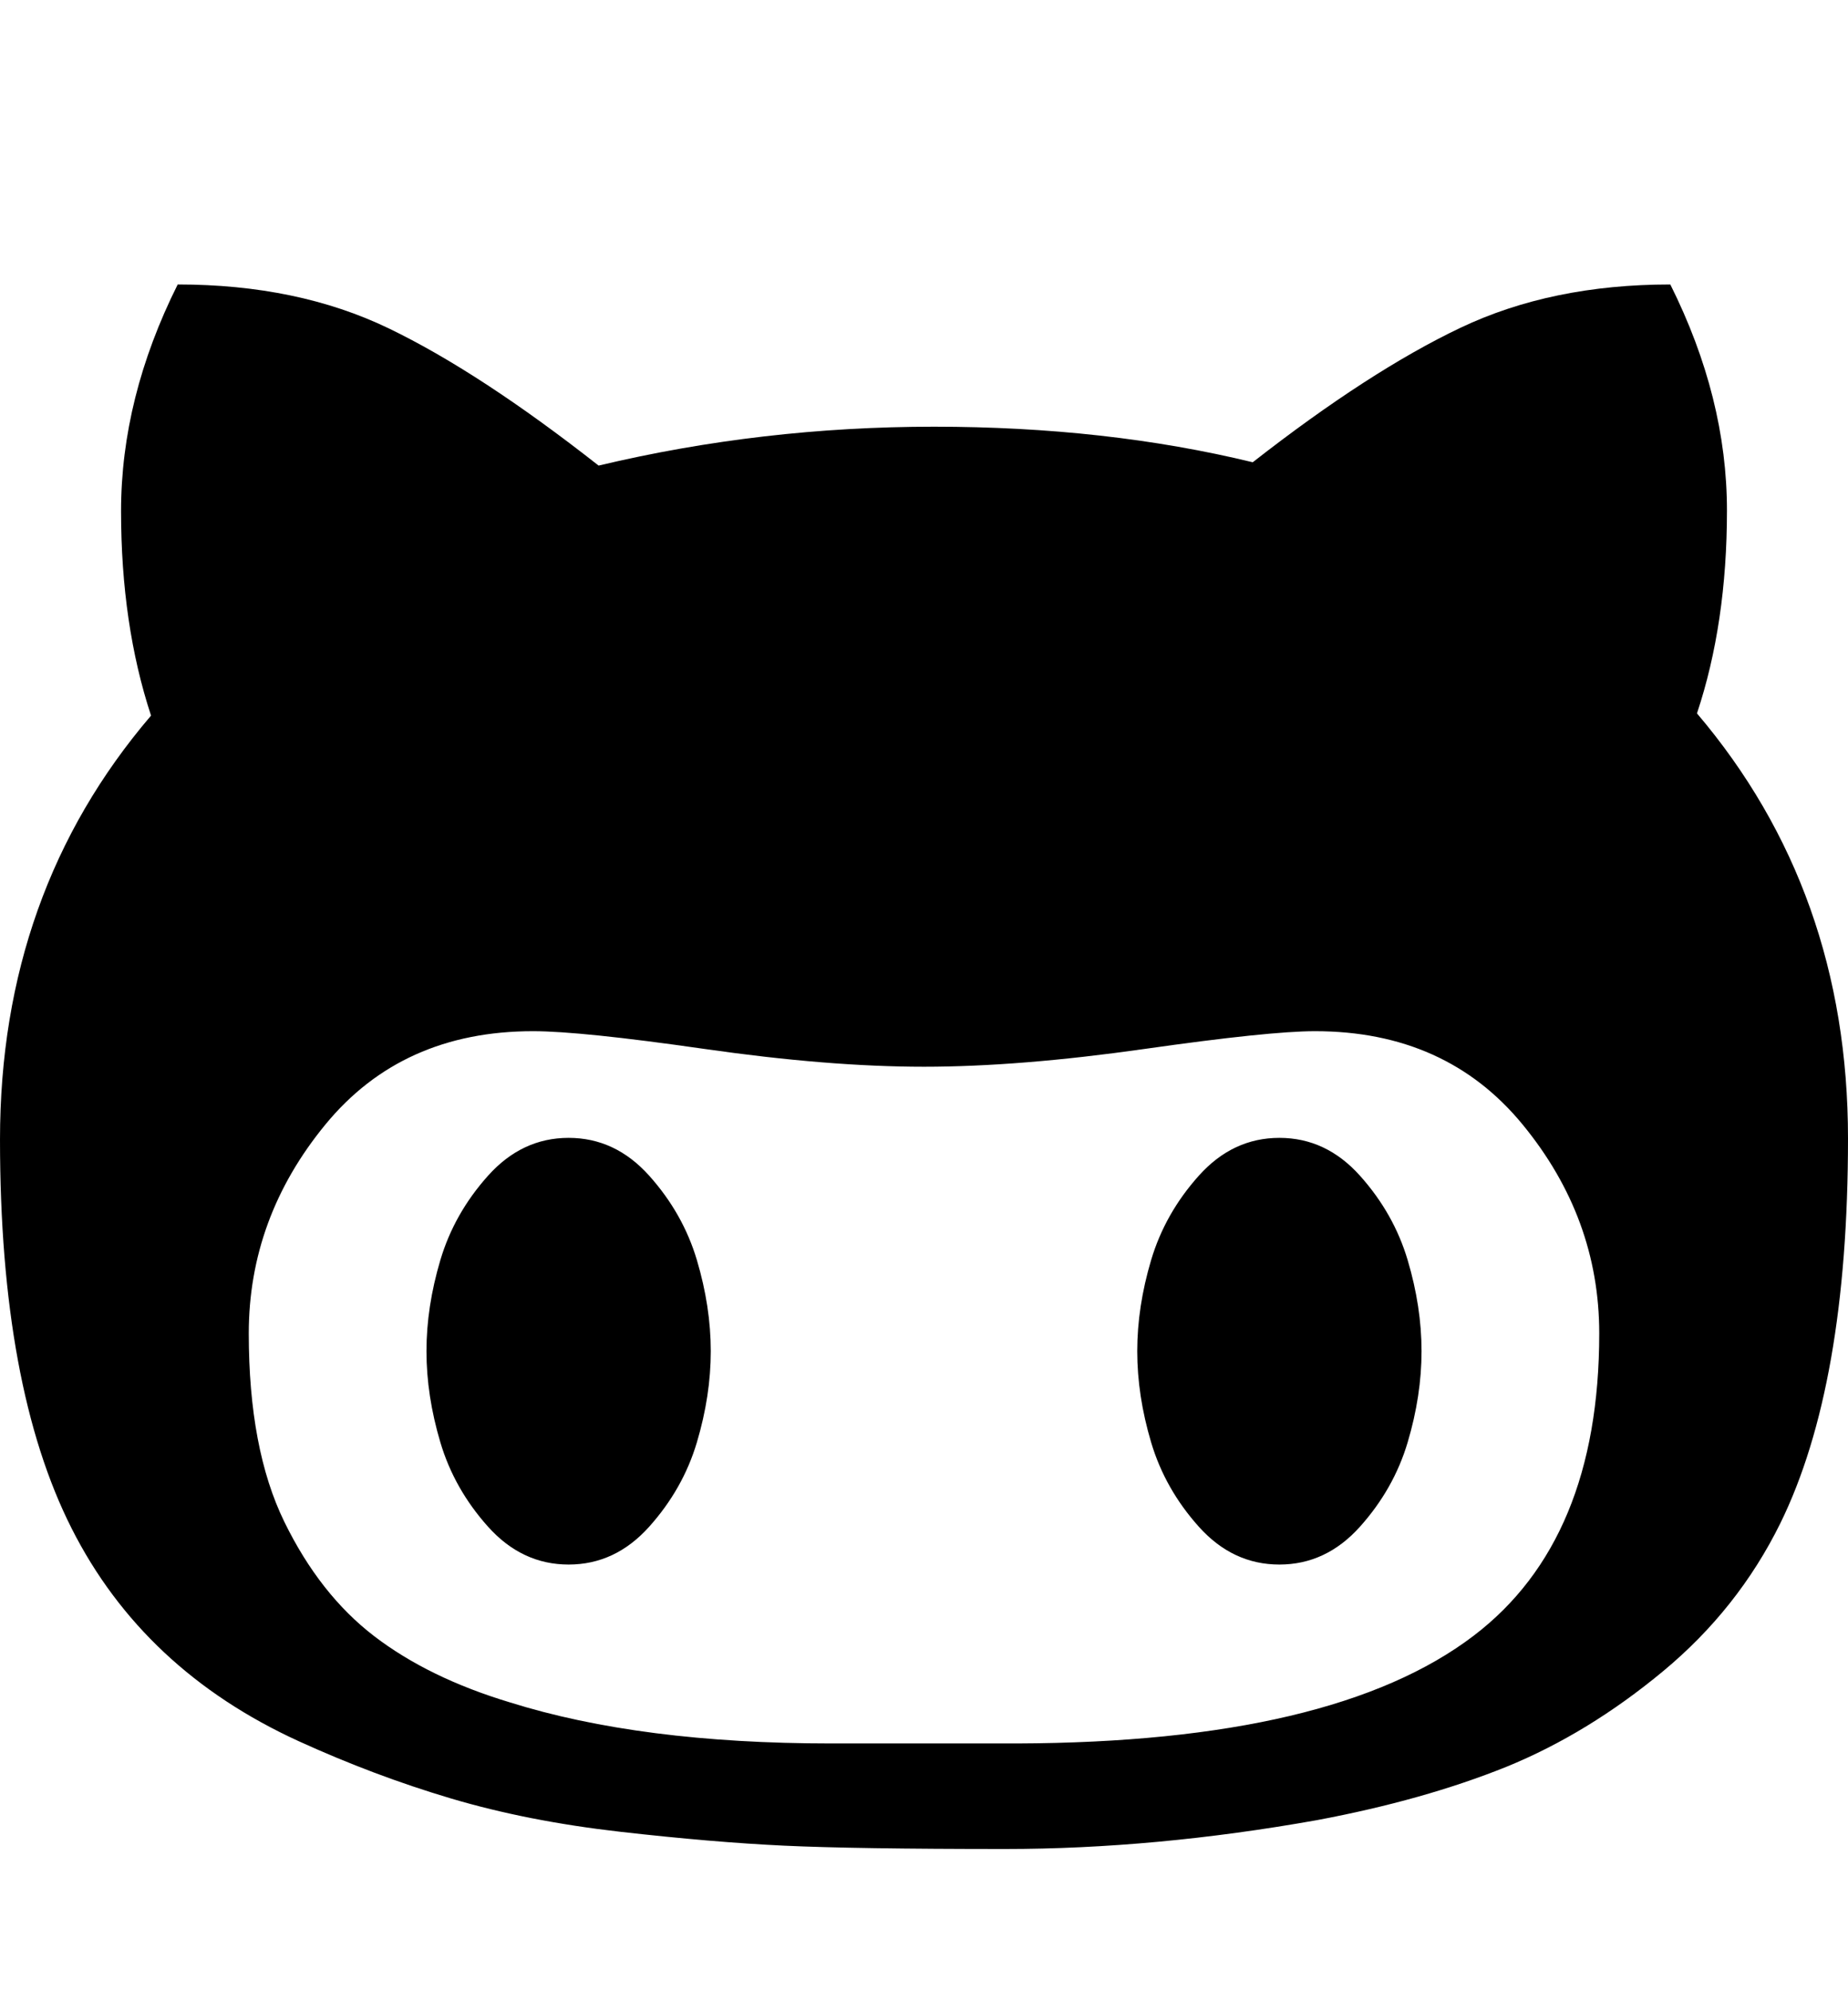 <svg height="1000px" width="928.571px" xmlns="http://www.w3.org/2000/svg">
  <g>
    <path d="M852.679 358.259c50.595 59.524 75.893 130.673 75.893 213.449c0 82.775 -11.347 147.228 -34.04 193.359c-14.137 28.646 -33.761 53.385 -58.873 74.219c-25.112 20.833 -51.339 36.83 -78.683 47.991c-27.716 11.161 -59.431 20.089 -95.145 26.786c-54.316 9.672 -106.585 14.509 -156.808 14.509c-50.223 0 -87.24 -0.559 -111.049 -1.675c-23.81 -1.116 -51.247 -3.441 -82.311 -6.975c-31.064 -3.534 -59.43 -9.115 -85.1 -16.741c-25.67 -7.627 -51.153 -17.206 -76.451 -28.739c-52.083 -23.809 -90.123 -59.431 -114.118 -106.864c-23.996 -47.433 -35.994 -112.537 -35.994 -195.312c0 -82.776 25.298 -153.739 75.893 -212.891c-10.044 -30.506 -15.067 -64.732 -15.067 -102.678c0 -37.947 9.487 -75.893 28.46 -113.84c40.179 0 75.521 7.348 106.027 22.043c30.506 14.695 65.662 37.667 105.469 68.917c54.687 -13.021 110.863 -19.531 168.526 -19.531c57.664 0 111.05 5.952 160.157 17.857c39.062 -30.506 73.846 -53.013 104.352 -67.522c30.506 -14.509 65.663 -21.764 105.469 -21.764c18.973 37.947 28.46 75.8 28.46 113.56c0 37.761 -5.022 71.708 -15.067 101.842c0 0 0 0 0 0m-49.107 311.384c0 -38.691 -12.835 -73.661 -38.505 -104.911c-25.669 -31.25 -60.453 -46.875 -104.352 -46.875c-15.253 0 -43.806 2.976 -85.659 8.929c-41.852 5.952 -78.776 8.928 -110.77 8.928c-31.994 0 -68.731 -2.976 -110.212 -8.928c-41.481 -5.953 -70.219 -8.929 -86.216 -8.929c-43.899 0 -78.683 15.625 -104.353 46.875c-25.67 31.25 -38.505 66.22 -38.505 104.911c0 38.69 5.953 70.219 17.858 94.587c11.904 24.368 26.971 43.527 45.2 57.478c18.23 13.951 40.923 25.018 68.081 33.203c43.899 13.765 97.656 20.647 161.272 20.647c0 0 93.75 0 93.75 0c106.027 -0.372 182.478 -18.415 229.353 -54.129c42.039 -31.994 63.058 -82.59 63.058 -151.786c0 0 0 0 0 0m-89.286 8.929c0 14.88 -2.325 30.133 -6.975 45.758c-4.651 15.625 -12.649 29.762 -23.996 42.411c-11.347 12.649 -24.832 18.973 -40.457 18.973c-15.625 0 -29.111 -6.324 -40.458 -18.973c-11.347 -12.649 -19.345 -26.786 -23.996 -42.411c-4.65 -15.625 -6.975 -30.878 -6.975 -45.758c0 -14.881 2.325 -30.134 6.975 -45.759c4.651 -15.625 12.649 -29.762 23.996 -42.411c11.347 -12.649 24.833 -18.973 40.458 -18.973c15.625 0 29.11 6.324 40.457 18.973c11.347 12.649 19.345 26.786 23.996 42.411c4.65 15.625 6.975 30.878 6.975 45.759c0 0 0 0 0 0m-357.143 0c0 14.88 -2.325 30.133 -6.975 45.758c-4.65 15.625 -12.649 29.762 -23.996 42.411c-11.346 12.649 -24.832 18.973 -40.457 18.973c-15.625 0 -29.111 -6.324 -40.458 -18.973c-11.347 -12.649 -19.345 -26.786 -23.995 -42.411c-4.651 -15.625 -6.976 -30.878 -6.976 -45.758c0 -14.881 2.325 -30.134 6.976 -45.759c4.65 -15.625 12.648 -29.762 23.995 -42.411c11.347 -12.649 24.833 -18.973 40.458 -18.973c15.625 0 29.111 6.324 40.457 18.973c11.347 12.649 19.346 26.786 23.996 42.411c4.65 15.625 6.975 30.878 6.975 45.759c0 0 0 0 0 0" />
  </g>
</svg>